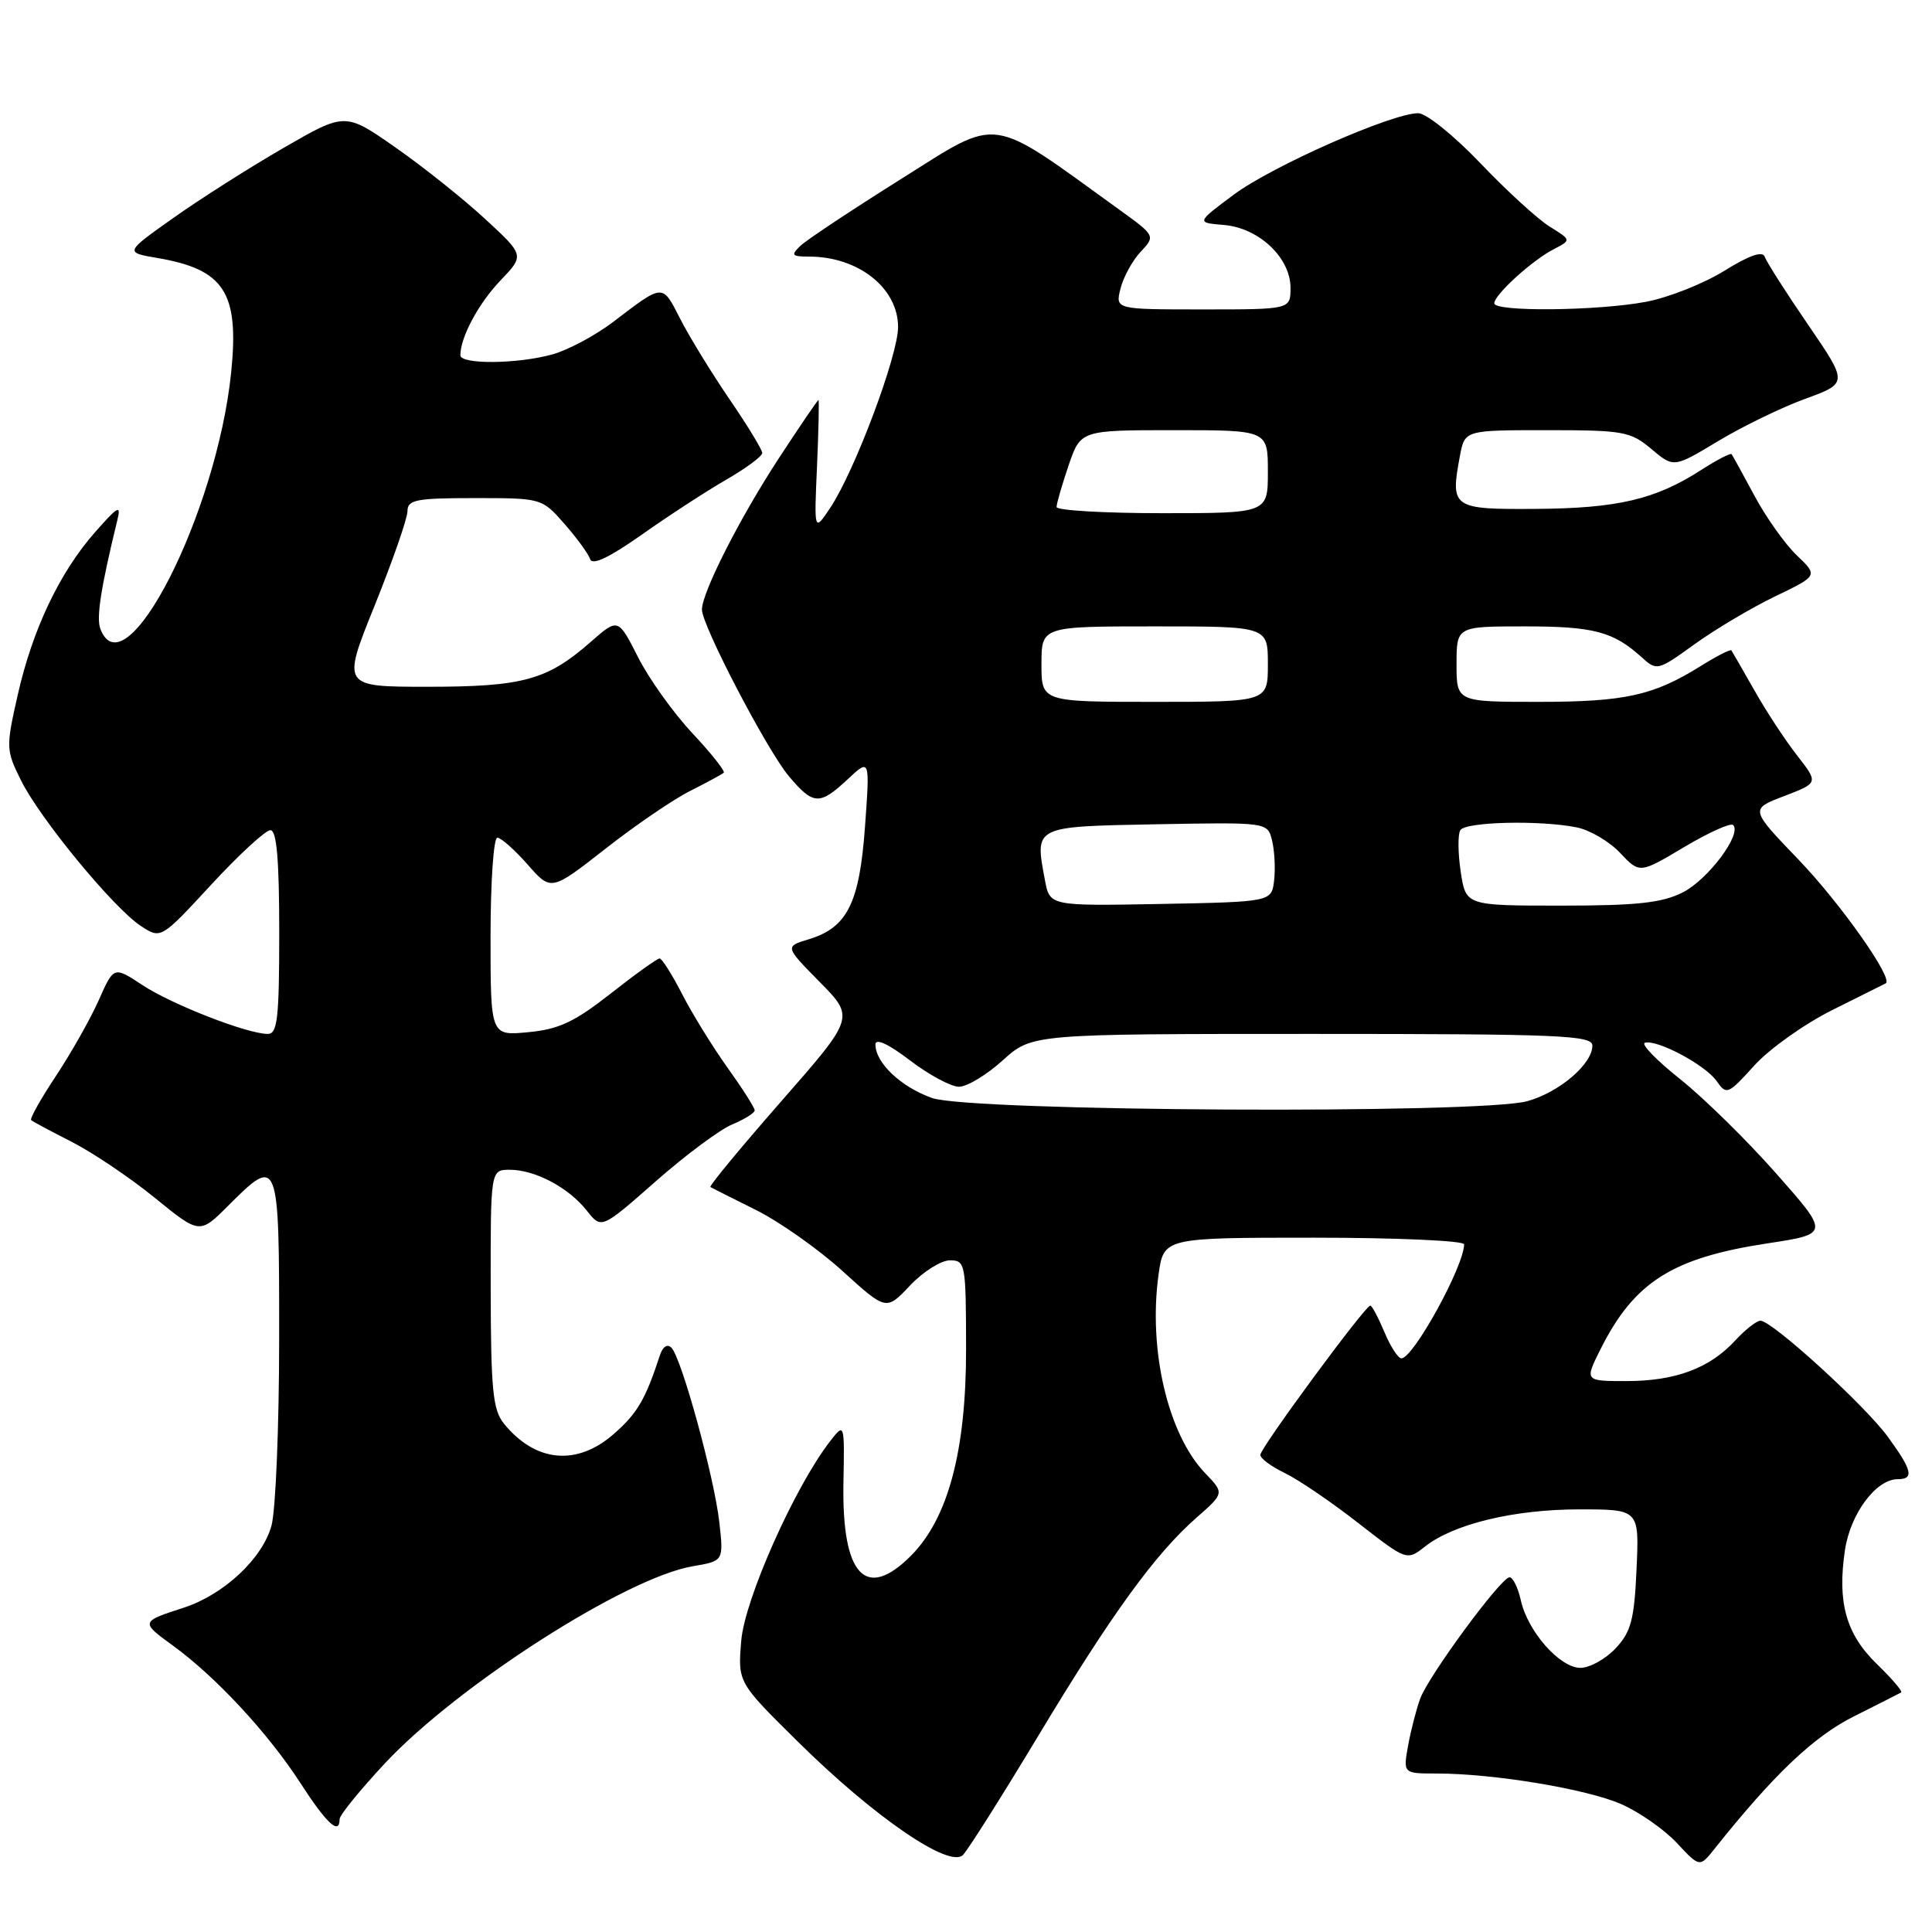 <?xml version="1.0" encoding="UTF-8" standalone="no"?>
<!DOCTYPE svg PUBLIC "-//W3C//DTD SVG 1.1//EN" "http://www.w3.org/Graphics/SVG/1.1/DTD/svg11.dtd" >
<svg xmlns="http://www.w3.org/2000/svg" xmlns:xlink="http://www.w3.org/1999/xlink" version="1.1" viewBox="0 0 256 256">
 <g >
 <path fill="currentColor"
d=" M 137.58 230.00 C 147.28 213.88 153.05 205.92 158.55 201.09 C 162.24 197.85 162.24 197.85 159.67 195.18 C 154.76 190.05 152.14 178.89 153.51 168.92 C 154.19 164.00 154.19 164.00 174.09 164.00 C 185.04 164.00 194.00 164.40 194.00 164.88 C 194.00 167.74 187.29 179.96 185.70 179.99 C 185.26 179.99 184.24 178.43 183.44 176.50 C 182.63 174.58 181.79 173.00 181.57 173.00 C 180.89 173.00 167.00 191.86 167.00 192.78 C 167.00 193.25 168.46 194.33 170.25 195.19 C 172.04 196.05 176.40 199.02 179.95 201.79 C 186.41 206.82 186.41 206.82 188.84 204.91 C 192.65 201.92 200.63 200.00 209.29 200.00 C 217.21 200.00 217.21 200.00 216.85 207.92 C 216.55 214.64 216.12 216.24 214.07 218.42 C 212.74 219.84 210.64 221.00 209.41 221.00 C 206.68 221.00 202.41 216.16 201.51 212.02 C 201.14 210.36 200.47 209.00 200.02 209.00 C 198.90 209.00 189.33 222.00 188.19 225.06 C 187.69 226.40 186.97 229.19 186.59 231.25 C 185.91 235.00 185.91 235.00 190.38 235.00 C 197.91 235.00 210.26 237.05 214.83 239.06 C 217.21 240.10 220.52 242.42 222.19 244.20 C 225.22 247.45 225.22 247.45 227.19 244.97 C 235.02 235.14 240.35 230.07 245.67 227.42 C 248.88 225.81 251.68 224.39 251.91 224.26 C 252.14 224.12 250.69 222.43 248.70 220.50 C 244.60 216.52 243.43 212.32 244.47 205.37 C 245.19 200.57 248.59 196.00 251.45 196.00 C 253.66 196.00 253.39 194.83 250.16 190.40 C 247.14 186.24 234.81 175.00 233.27 175.00 C 232.76 175.00 231.26 176.18 229.92 177.63 C 226.53 181.31 221.99 183.00 215.51 183.00 C 209.96 183.00 209.96 183.00 212.09 178.75 C 216.55 169.87 221.58 166.68 234.15 164.76 C 242.43 163.50 242.43 163.50 235.36 155.50 C 231.48 151.10 225.75 145.48 222.64 143.00 C 219.53 140.53 217.42 138.36 217.95 138.18 C 219.50 137.67 225.95 141.09 227.45 143.23 C 228.77 145.12 228.96 145.05 232.45 141.19 C 234.44 138.99 239.09 135.68 242.78 133.84 C 246.48 132.00 249.67 130.41 249.87 130.30 C 250.94 129.71 243.85 119.66 238.27 113.86 C 231.88 107.21 231.88 107.21 236.42 105.48 C 240.96 103.74 240.96 103.74 238.14 100.12 C 236.58 98.13 234.03 94.25 232.48 91.50 C 230.92 88.75 229.54 86.36 229.42 86.18 C 229.29 86.00 227.46 86.94 225.34 88.26 C 219.11 92.16 215.31 93.00 203.85 93.00 C 193.00 93.00 193.00 93.00 193.00 88.00 C 193.00 83.00 193.00 83.00 202.07 83.00 C 211.18 83.00 213.78 83.69 217.54 87.10 C 219.54 88.91 219.67 88.88 224.54 85.36 C 227.27 83.39 232.07 80.54 235.20 79.03 C 240.91 76.28 240.91 76.28 238.07 73.57 C 236.51 72.08 233.99 68.52 232.47 65.68 C 230.94 62.83 229.58 60.35 229.44 60.18 C 229.30 60.00 227.45 60.96 225.34 62.32 C 219.34 66.18 214.30 67.36 203.52 67.43 C 192.42 67.51 192.15 67.32 193.45 60.40 C 194.09 57.00 194.09 57.00 204.97 57.00 C 215.11 57.00 216.05 57.17 218.81 59.49 C 221.78 61.99 221.78 61.99 227.64 58.46 C 230.86 56.52 236.06 53.99 239.19 52.85 C 244.88 50.77 244.88 50.77 239.57 43.01 C 236.64 38.74 234.07 34.70 233.84 34.03 C 233.57 33.21 231.80 33.82 228.47 35.89 C 225.74 37.58 221.08 39.43 218.11 39.99 C 211.68 41.20 198.00 41.34 198.00 40.19 C 198.00 39.06 203.01 34.50 205.86 33.03 C 208.22 31.81 208.22 31.81 205.36 30.04 C 203.79 29.07 199.65 25.29 196.17 21.64 C 192.68 17.98 188.98 15.00 187.92 15.00 C 184.44 15.00 168.58 22.00 163.50 25.78 C 158.50 29.50 158.50 29.50 162.17 29.81 C 166.80 30.19 171.00 34.15 171.00 38.14 C 171.00 41.00 171.00 41.00 159.39 41.00 C 147.78 41.00 147.78 41.00 148.47 38.25 C 148.84 36.74 150.04 34.54 151.13 33.38 C 153.11 31.25 153.11 31.25 148.31 27.78 C 130.81 15.14 132.65 15.40 119.44 23.69 C 112.88 27.81 106.84 31.81 106.04 32.59 C 104.76 33.82 104.92 34.00 107.22 34.00 C 113.73 34.00 119.00 38.17 119.00 43.33 C 119.00 47.11 113.27 62.38 110.03 67.26 C 107.87 70.50 107.87 70.50 108.26 61.75 C 108.47 56.94 108.55 53.00 108.45 53.00 C 108.34 53.00 105.97 56.49 103.18 60.75 C 98.03 68.63 93.03 78.47 93.01 80.77 C 92.99 82.84 101.64 99.42 104.52 102.84 C 107.77 106.70 108.59 106.74 112.33 103.25 C 115.27 100.50 115.27 100.50 114.62 109.50 C 113.89 119.67 112.28 122.91 107.16 124.46 C 103.99 125.42 103.99 125.42 108.62 130.12 C 113.25 134.82 113.25 134.82 103.50 145.95 C 98.14 152.07 93.92 157.18 94.13 157.29 C 94.33 157.41 97.06 158.78 100.19 160.34 C 103.31 161.90 108.47 165.54 111.65 168.43 C 117.43 173.68 117.43 173.68 120.58 170.34 C 122.32 168.50 124.70 167.00 125.87 167.00 C 127.92 167.00 128.00 167.43 128.01 178.75 C 128.02 192.26 125.63 201.22 120.68 206.17 C 114.69 212.16 111.54 208.74 111.76 196.50 C 111.91 188.50 111.91 188.50 109.97 191.00 C 105.29 197.05 98.67 211.91 98.22 217.40 C 97.76 222.92 97.76 222.92 105.68 230.74 C 115.81 240.76 125.82 247.62 127.60 245.79 C 128.29 245.08 132.78 237.97 137.58 230.00 Z  M 45.00 241.04 C 45.00 240.51 47.72 237.17 51.03 233.62 C 60.73 223.26 82.98 209.02 91.82 207.53 C 95.89 206.84 95.89 206.84 95.31 201.67 C 94.63 195.70 90.31 179.94 88.97 178.58 C 88.43 178.03 87.82 178.43 87.44 179.58 C 85.54 185.41 84.44 187.29 81.34 190.00 C 76.45 194.30 70.94 193.78 66.77 188.63 C 65.30 186.82 65.04 184.16 65.02 170.75 C 65.00 155.00 65.00 155.00 67.55 155.00 C 70.90 155.00 75.35 157.36 77.75 160.41 C 79.69 162.87 79.69 162.87 86.88 156.54 C 90.83 153.06 95.40 149.66 97.03 148.99 C 98.66 148.31 100.00 147.47 100.00 147.13 C 100.00 146.78 98.39 144.25 96.42 141.50 C 94.45 138.75 91.74 134.36 90.40 131.75 C 89.06 129.14 87.71 127.00 87.40 127.00 C 87.09 127.00 84.17 129.09 80.92 131.65 C 76.13 135.41 74.05 136.39 70.00 136.77 C 65.00 137.25 65.00 137.25 65.00 124.13 C 65.00 116.91 65.40 111.00 65.90 111.00 C 66.39 111.00 68.19 112.60 69.91 114.55 C 73.02 118.10 73.02 118.10 80.23 112.46 C 84.19 109.35 89.25 105.90 91.47 104.79 C 93.69 103.67 95.68 102.59 95.90 102.39 C 96.12 102.19 94.25 99.83 91.74 97.15 C 89.22 94.46 85.98 89.93 84.54 87.07 C 81.90 81.88 81.90 81.88 78.27 85.06 C 72.52 90.11 69.30 91.00 56.68 91.00 C 45.30 91.00 45.30 91.00 49.64 80.25 C 52.02 74.34 53.98 68.71 53.99 67.75 C 54.00 66.22 55.10 66.00 62.90 66.00 C 71.76 66.00 71.80 66.01 74.78 69.40 C 76.42 71.27 77.96 73.38 78.20 74.09 C 78.48 74.95 80.74 73.88 85.06 70.83 C 88.60 68.33 93.64 65.05 96.25 63.55 C 98.86 62.04 101.00 60.46 101.00 60.02 C 101.00 59.59 99.04 56.37 96.64 52.87 C 94.25 49.36 91.31 44.57 90.11 42.21 C 87.73 37.55 87.96 37.54 81.23 42.67 C 78.88 44.45 75.28 46.38 73.23 46.95 C 68.58 48.25 61.00 48.31 61.00 47.07 C 61.00 44.69 63.41 40.20 66.31 37.17 C 69.50 33.83 69.50 33.83 64.31 29.04 C 61.46 26.40 56.11 22.13 52.43 19.56 C 45.74 14.88 45.74 14.88 37.62 19.57 C 33.15 22.15 26.58 26.32 23.01 28.85 C 16.51 33.45 16.51 33.45 20.89 34.19 C 29.74 35.71 31.71 38.77 30.63 49.35 C 28.71 68.08 16.57 91.87 13.30 83.33 C 12.74 81.87 13.36 77.89 15.53 69.00 C 16.07 66.82 15.69 67.01 12.61 70.50 C 7.91 75.83 4.30 83.41 2.34 92.12 C 0.78 99.01 0.79 99.40 2.77 103.38 C 5.27 108.45 15.06 120.34 18.67 122.70 C 21.32 124.44 21.32 124.44 27.99 117.22 C 31.66 113.25 35.19 110.00 35.83 110.00 C 36.66 110.00 37.00 113.88 37.00 123.50 C 37.00 134.93 36.77 137.00 35.48 137.00 C 32.77 137.00 22.74 133.09 18.86 130.52 C 15.08 128.03 15.08 128.03 13.10 132.50 C 12.01 134.96 9.46 139.47 7.44 142.53 C 5.41 145.58 3.92 148.24 4.13 148.42 C 4.33 148.61 6.75 149.90 9.50 151.30 C 12.25 152.70 17.19 156.02 20.48 158.69 C 26.45 163.55 26.45 163.55 30.23 159.77 C 36.92 153.08 37.00 153.27 36.99 177.25 C 36.99 188.94 36.53 200.15 35.97 202.17 C 34.76 206.54 29.64 211.31 24.34 213.03 C 18.63 214.87 18.61 214.93 22.87 218.02 C 28.56 222.14 35.51 229.63 39.79 236.24 C 43.29 241.66 45.00 243.23 45.00 241.04 Z  M 123.50 145.49 C 119.38 144.03 116.00 140.83 116.00 138.40 C 116.00 137.53 117.70 138.31 120.58 140.51 C 123.09 142.43 126.02 144.00 127.07 144.00 C 128.13 144.00 130.74 142.43 132.87 140.50 C 136.74 137.00 136.74 137.00 173.87 137.00 C 206.69 137.00 211.00 137.18 211.00 138.55 C 211.00 140.99 206.61 144.74 202.38 145.91 C 196.14 147.64 128.55 147.28 123.50 145.49 Z  M 138.46 116.63 C 137.11 109.42 136.88 109.53 153.24 109.22 C 167.95 108.95 167.95 108.95 168.55 111.35 C 168.88 112.68 169.01 115.05 168.83 116.63 C 168.50 119.50 168.50 119.50 153.80 119.78 C 139.10 120.05 139.10 120.05 138.46 116.63 Z  M 193.55 115.50 C 193.18 113.03 193.16 110.55 193.50 110.00 C 194.19 108.89 204.01 108.65 208.92 109.63 C 210.66 109.98 213.25 111.50 214.67 113.01 C 217.26 115.76 217.26 115.76 223.16 112.24 C 226.41 110.31 229.33 108.99 229.65 109.32 C 230.85 110.51 226.32 116.56 222.97 118.25 C 220.21 119.64 216.90 120.00 206.86 120.00 C 194.23 120.00 194.23 120.00 193.55 115.50 Z  M 138.00 88.00 C 138.00 83.00 138.00 83.00 153.00 83.00 C 168.00 83.00 168.00 83.00 168.00 88.00 C 168.00 93.00 168.00 93.00 153.00 93.00 C 138.00 93.00 138.00 93.00 138.00 88.00 Z  M 140.00 67.18 C 140.00 66.73 140.72 64.25 141.59 61.68 C 143.19 57.00 143.19 57.00 155.59 57.00 C 168.00 57.00 168.00 57.00 168.00 62.50 C 168.00 68.00 168.00 68.00 154.00 68.00 C 146.30 68.00 140.00 67.63 140.00 67.18 Z "/>
</g>
</svg>
